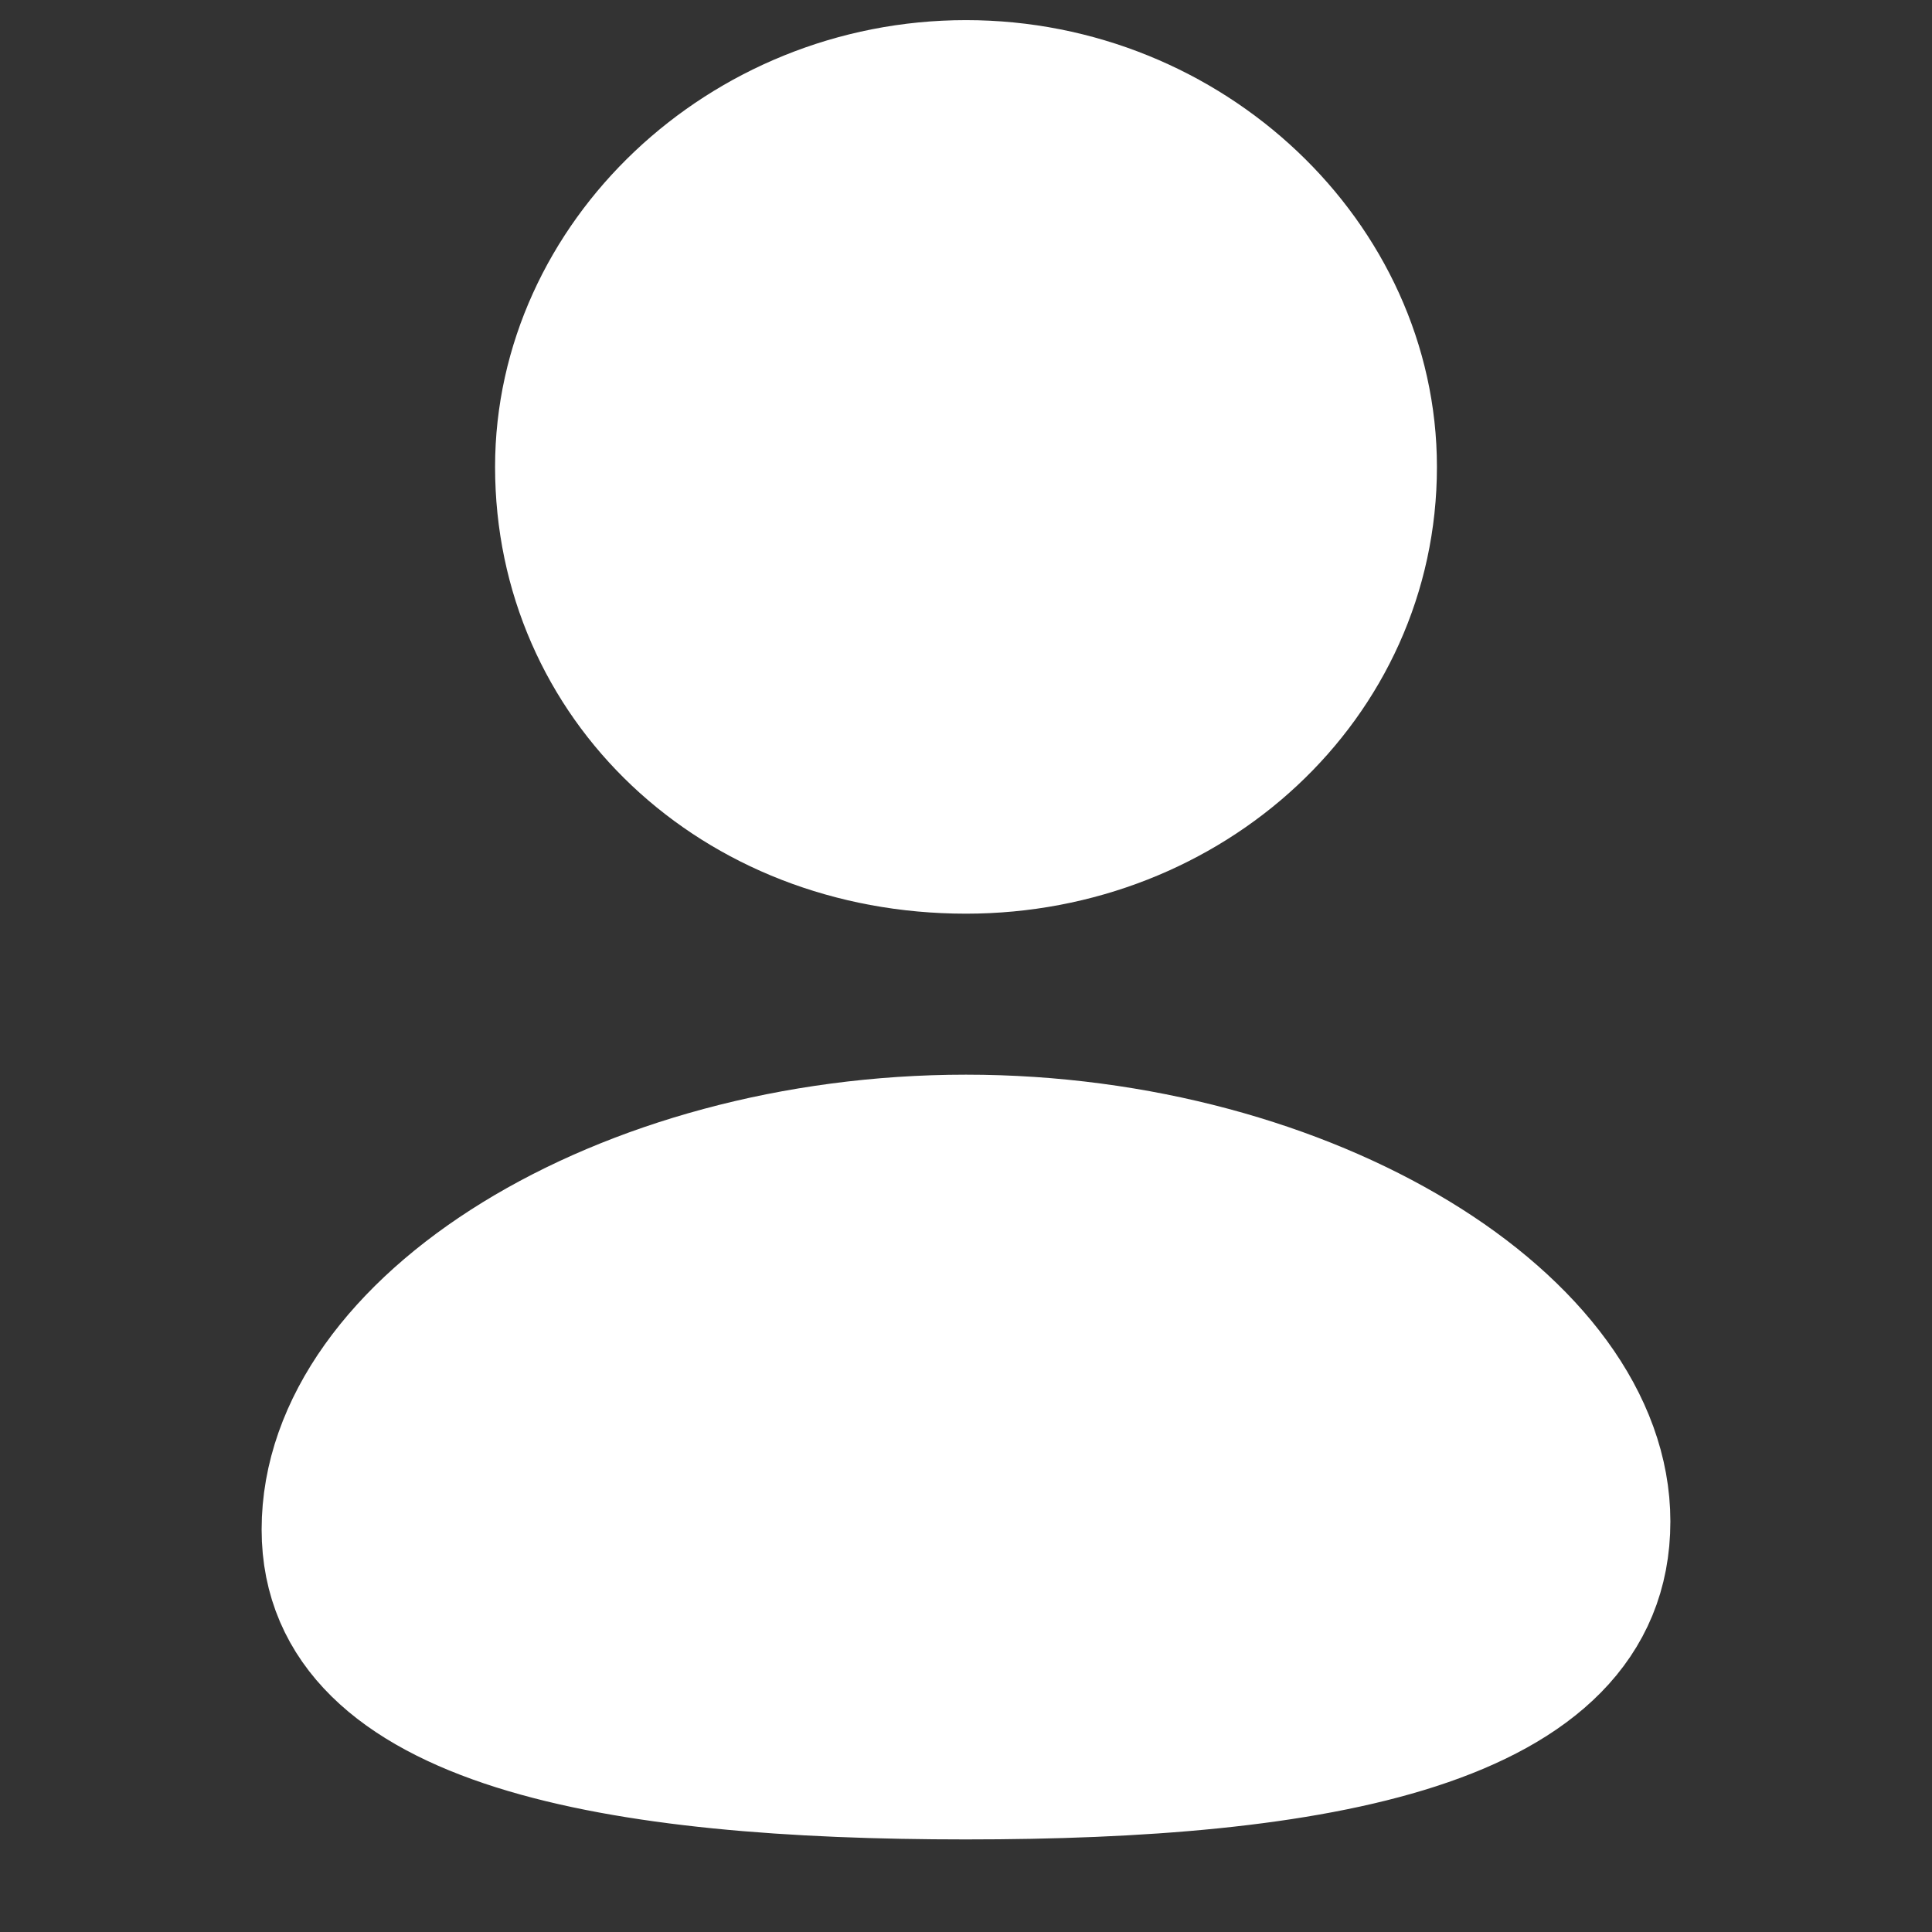<svg version="1.2" xmlns="http://www.w3.org/2000/svg" viewBox="0 0 24 24" width="24" height="24"><rect x="0" y="0" width="24" height="24" fill="#333333" stroke="none"/><style>.a{fill:#fff;stroke:#fff;stroke-linecap:round;stroke-linejoin:round;stroke-width:1.5}</style><path class="a" d="m12 22.1c-4.3 0-8-0.6-8-3.1 0-2.6 3.7-4.9 8-4.9 4.3 0 8 2.3 8 4.8 0 2.6-3.7 3.2-8 3.2z"/><path class="a" d="m12 10.6c-2.9 0-5.1-2.1-5.1-4.8 0-2.6 2.3-4.8 5.1-4.8 2.8 0 5.1 2.2 5.1 4.8 0 2.7-2.3 4.8-5.1 4.8q0 0 0 0z"/></svg>